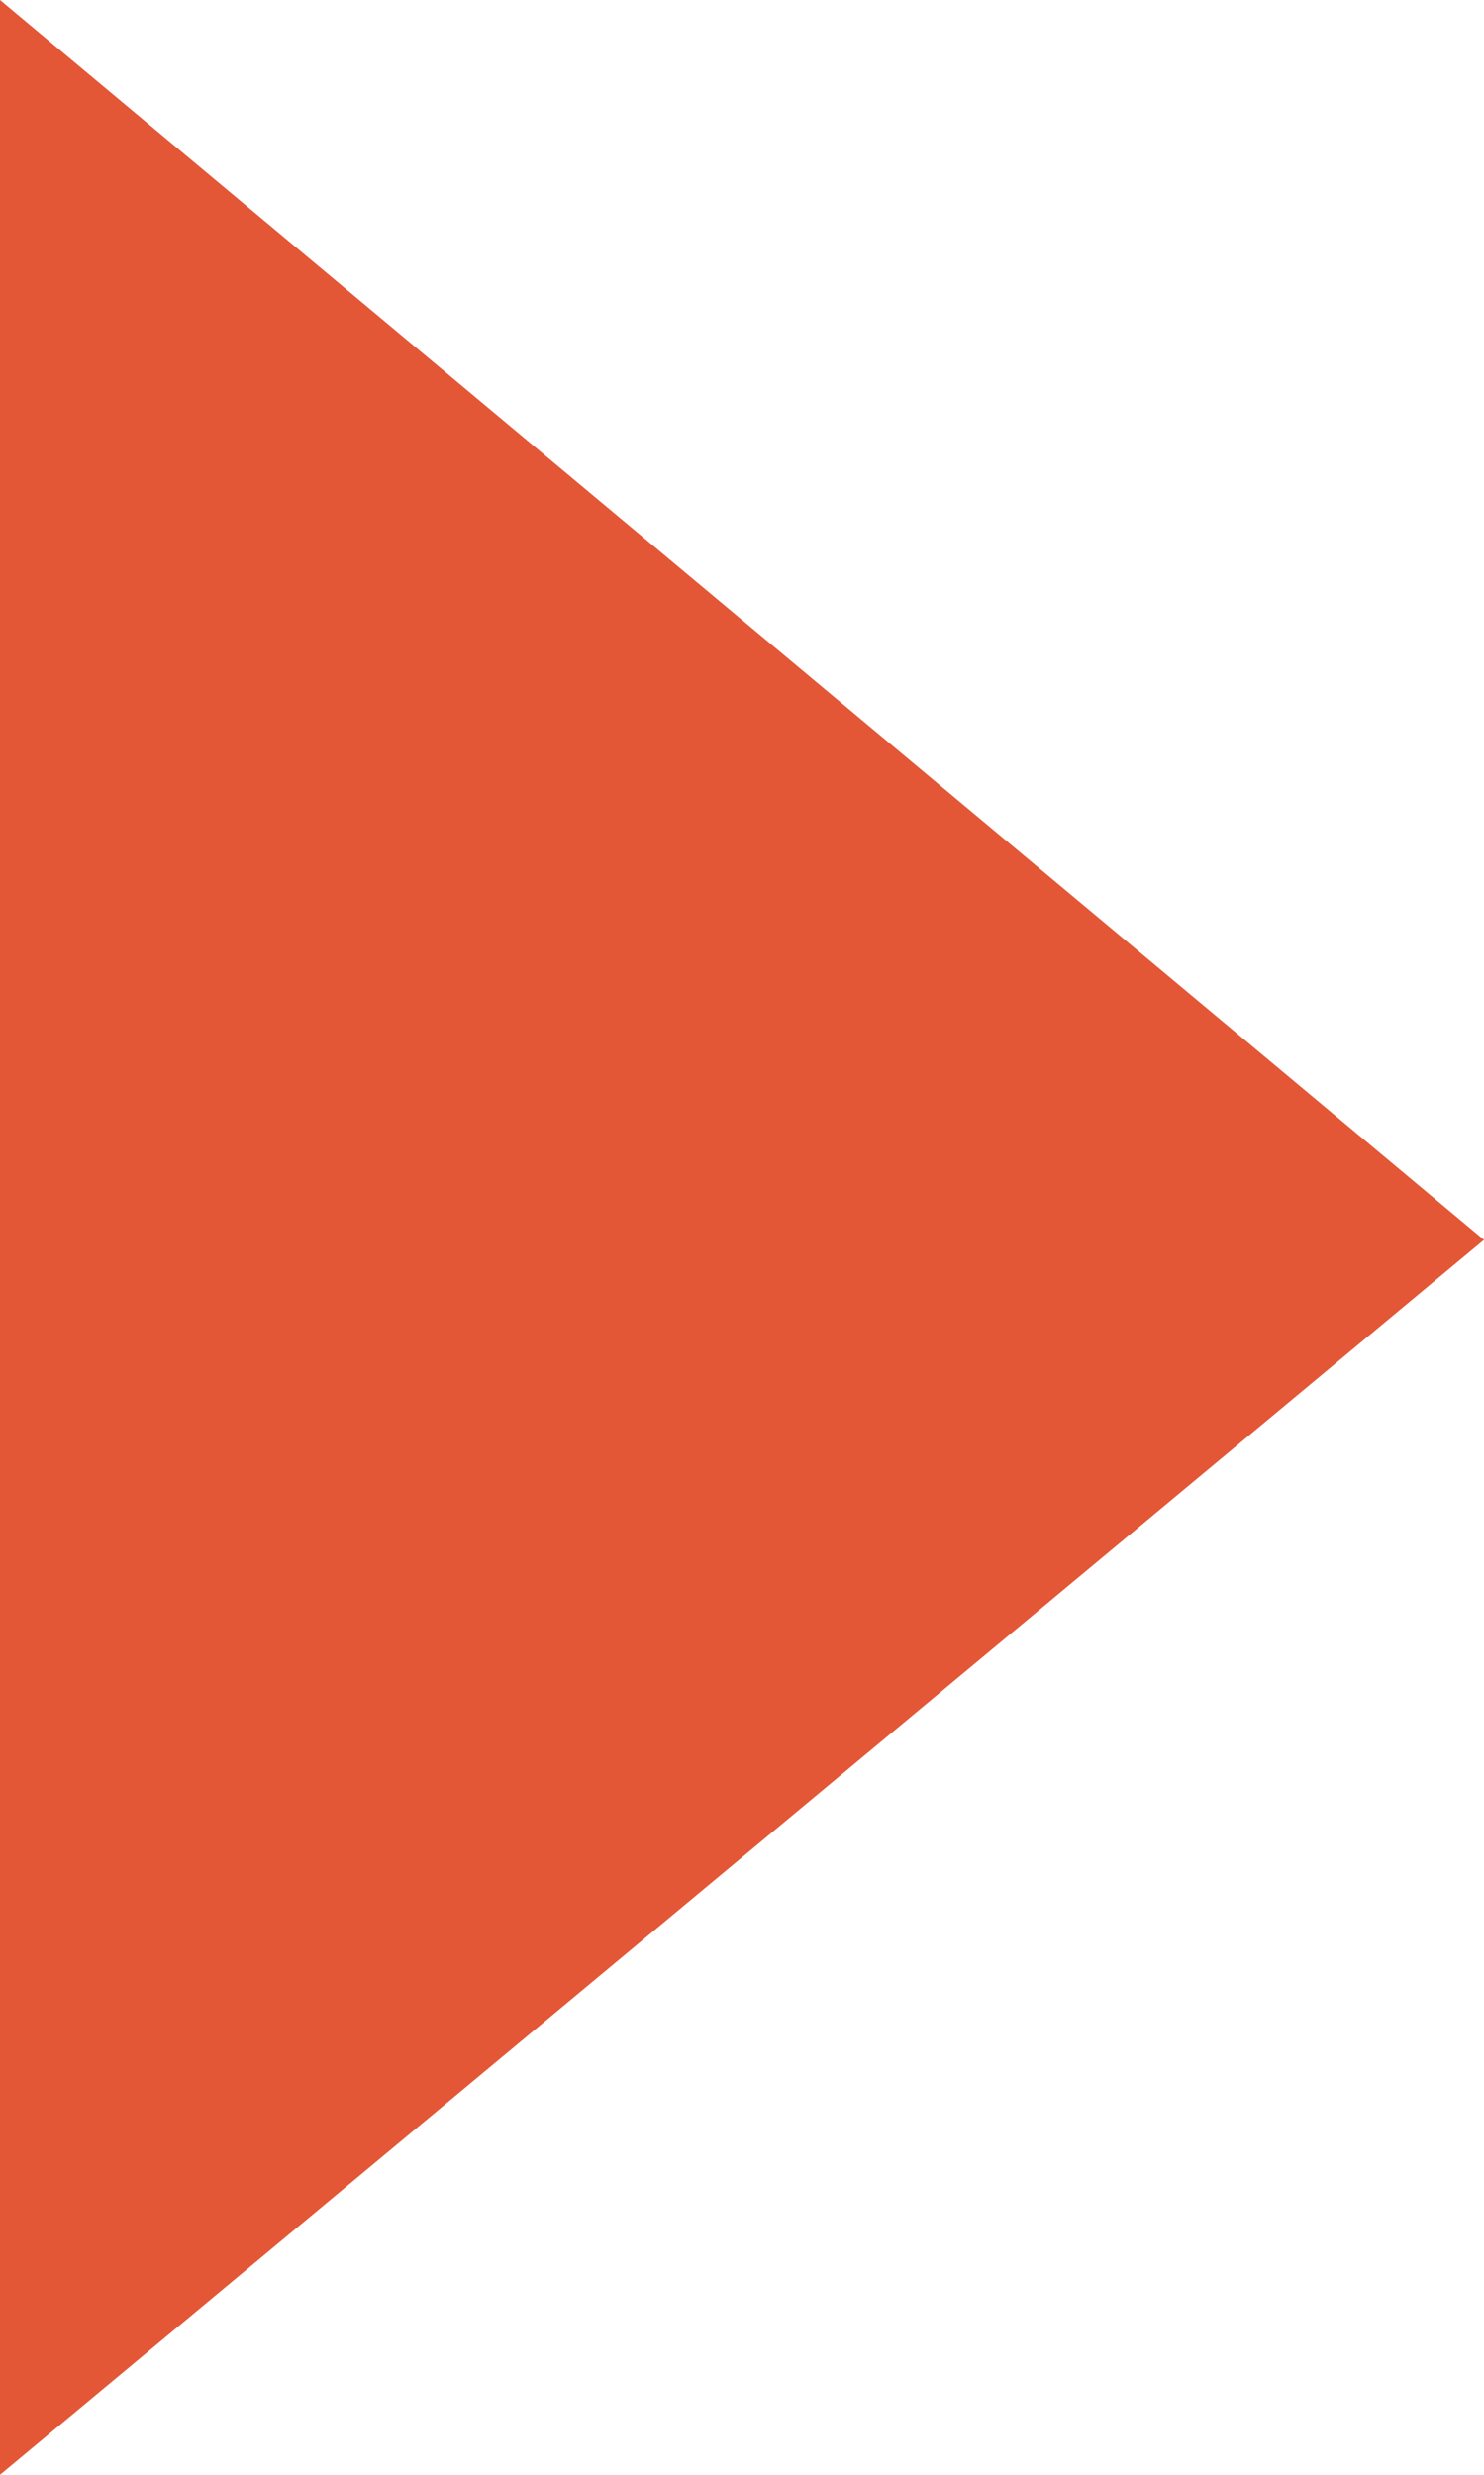 <?xml version="1.0" encoding="UTF-8"?>
<svg width="9px" height="15px" viewBox="0 0 9 15" version="1.1" xmlns="http://www.w3.org/2000/svg" xmlns:xlink="http://www.w3.org/1999/xlink">
    <!-- Generator: Sketch 46.2 (44496) - http://www.bohemiancoding.com/sketch -->
    <title>Path 2</title>
    <desc>Created with Sketch.</desc>
    <defs></defs>
    <g id="Symbols" stroke="none" stroke-width="1" fill="none" fill-rule="evenodd">
        <g id="Mobile/Bon-Builder-Grid" transform="translate(-210, -732)" fill="#E35737">
            <g id="Paging" transform="translate(102, 731)">
                <polygon id="Path-2" transform="translate(112.5, 8.5) scale(-1, 1) rotate(-90) translate(-112.5, -8.5) " points="120 13 112.485 4 105 13"></polygon>
            </g>
        </g>
    </g>
</svg>

